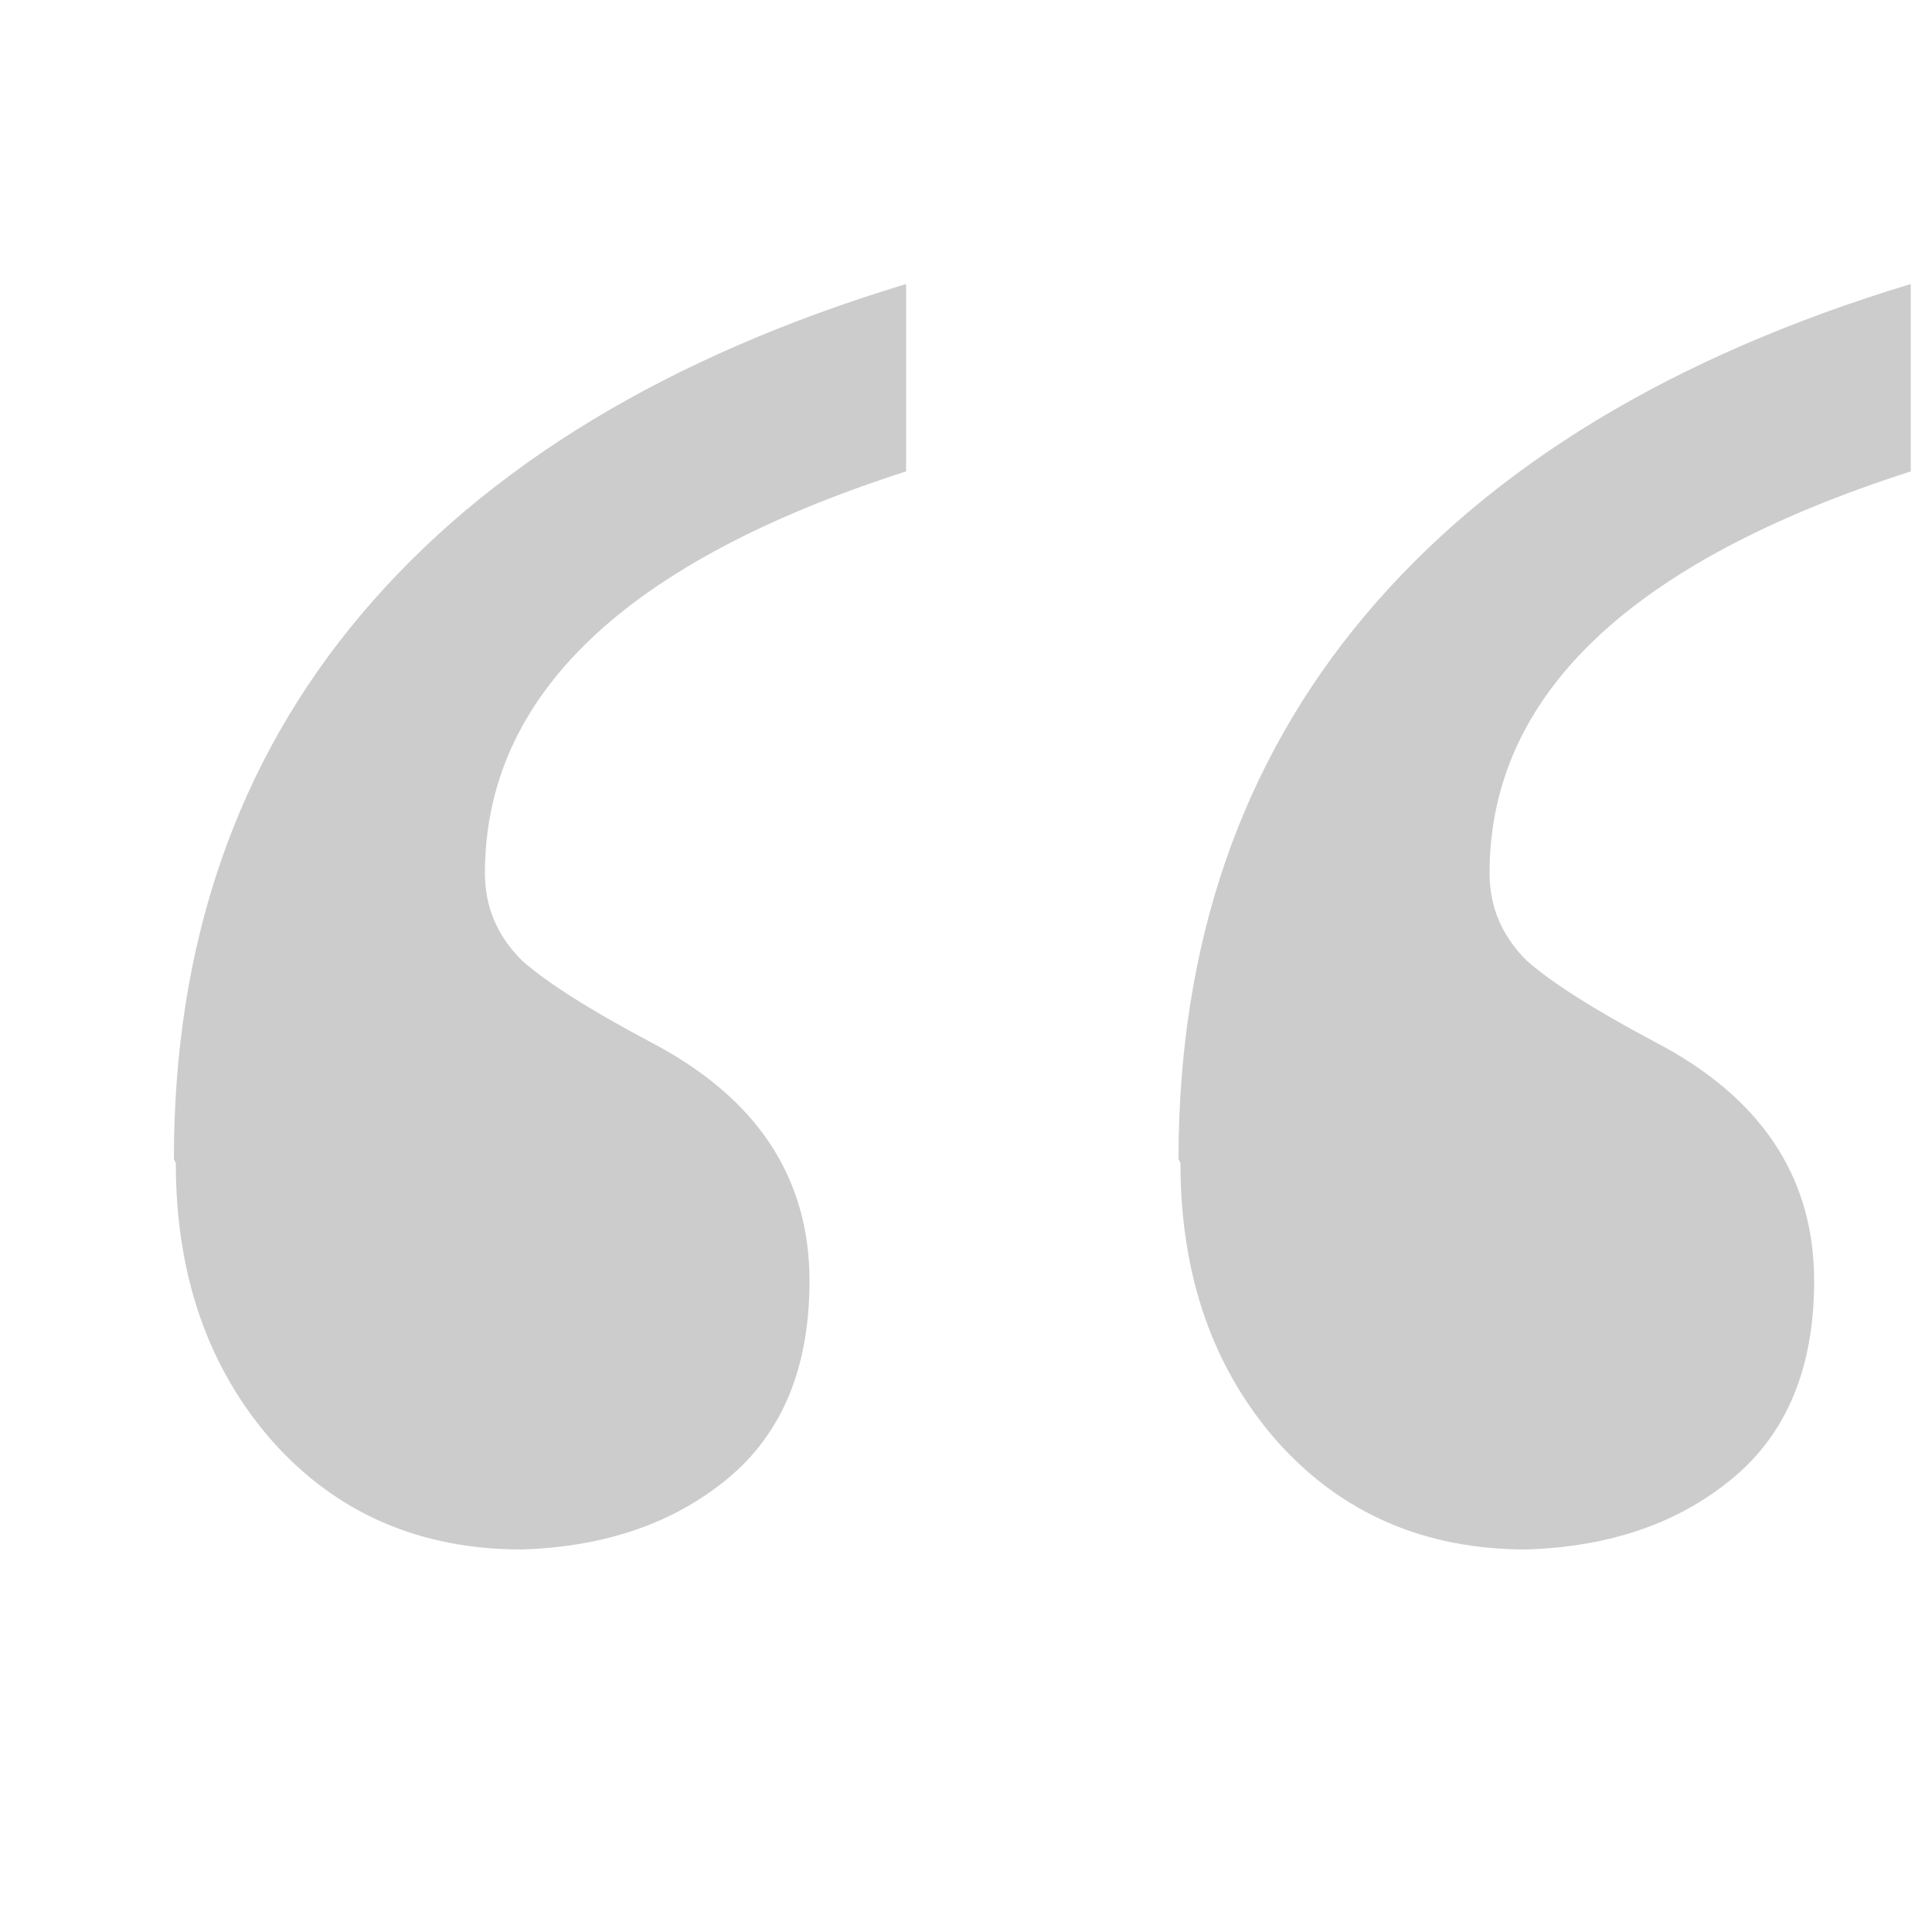 <svg xmlns="http://www.w3.org/2000/svg" width="1.75em" height="1.75em" viewBox="0 0 1000 1000"><filter id="s"><feGaussianBlur in="SourceAlpha" stdDeviation="25"/>><feOffset dx="50" dy="50"/>><feMerge><feMergeNode/>><feMergeNode in="SourceGraphic"/>></feMerge></filter><g filter="url(#s)" fill="#ccc"><path id="q" d="m40,550q0,-167 97,-282 97,-115 282,-171v97q-218,70-218,208 0,26 19,45 19,17 66,42 83,43 83,124 0,67-42,102-42,35-107,37-79,0-129,-56-50,-57-50,-144z"/><use href="#q" x="520"/></g></svg>
